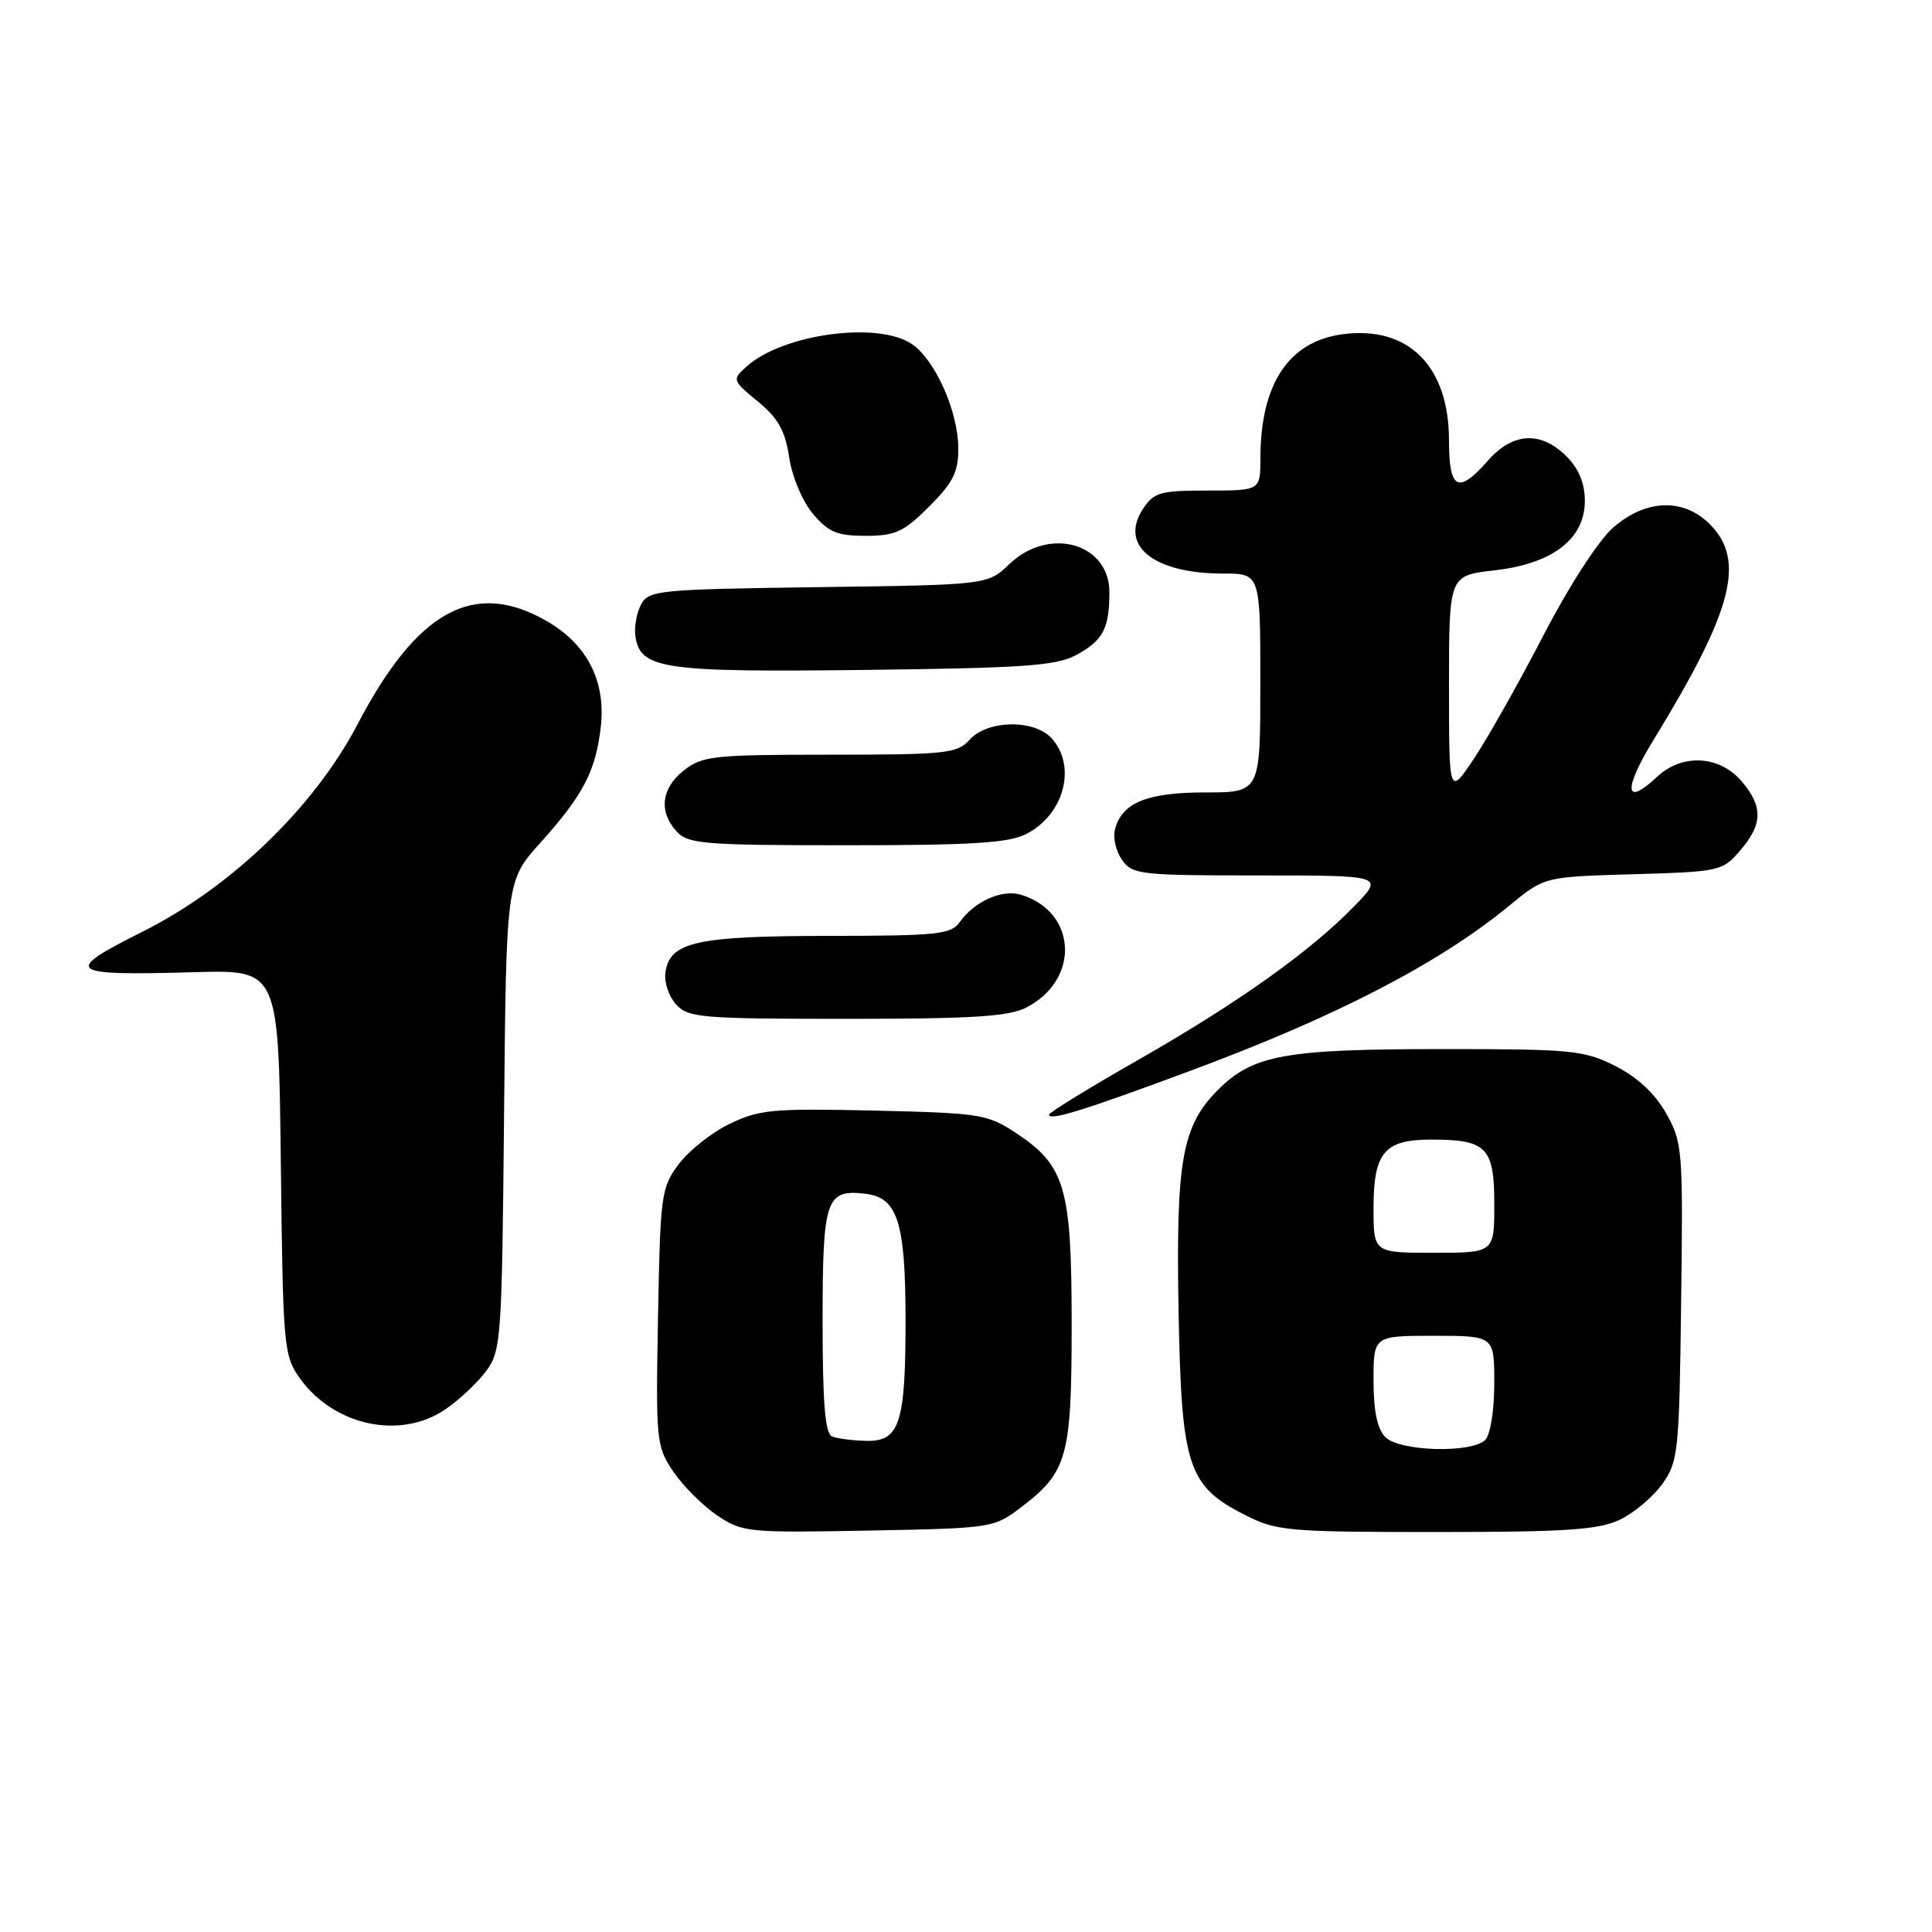 <?xml version="1.0" encoding="UTF-8" standalone="no"?>
<!DOCTYPE svg PUBLIC "-//W3C//DTD SVG 1.1//EN" "http://www.w3.org/Graphics/SVG/1.1/DTD/svg11.dtd" >
<svg xmlns="http://www.w3.org/2000/svg" xmlns:xlink="http://www.w3.org/1999/xlink" version="1.1" viewBox="0 0 256 256">
 <g >
 <path fill="currentColor"
d=" M 135.33 199.70 C 141.45 195.03 142.00 193.03 142.00 175.45 C 142.00 157.39 141.15 154.45 134.67 150.16 C 130.85 147.63 129.92 147.48 115.83 147.16 C 102.43 146.85 100.60 147.02 96.70 148.91 C 94.32 150.05 91.28 152.46 89.94 154.25 C 87.61 157.35 87.49 158.28 87.19 174.51 C 86.89 190.94 86.96 191.64 89.21 194.99 C 90.50 196.89 93.11 199.50 95.01 200.79 C 98.36 203.04 99.08 203.11 115.07 202.81 C 131.49 202.50 131.70 202.47 135.33 199.70 Z  M 214.62 201.38 C 216.50 200.48 219.04 198.35 220.27 196.63 C 222.38 193.66 222.51 192.40 222.76 172.50 C 223.02 152.27 222.94 151.35 220.76 147.50 C 219.28 144.89 216.95 142.72 214.03 141.25 C 209.89 139.16 208.28 139.00 191.04 139.01 C 170.24 139.01 166.02 139.78 161.39 144.41 C 156.61 149.19 155.80 153.81 156.17 173.90 C 156.55 194.35 157.39 196.90 164.98 200.75 C 169.17 202.87 170.63 203.00 190.31 203.00 C 207.51 203.00 211.80 202.71 214.62 201.38 Z  M 59.01 186.75 C 60.83 185.51 63.26 183.23 64.41 181.68 C 66.41 178.98 66.51 177.51 66.79 147.78 C 67.08 116.70 67.08 116.70 71.61 111.66 C 77.31 105.33 78.97 102.11 79.62 96.20 C 80.27 90.19 77.76 85.34 72.40 82.27 C 62.80 76.76 55.27 80.88 47.39 95.95 C 41.65 106.93 30.63 117.57 18.93 123.43 C 8.19 128.81 8.81 129.30 25.79 128.82 C 36.91 128.50 36.91 128.50 37.21 154.00 C 37.49 178.49 37.59 179.62 39.72 182.61 C 44.23 188.93 53.03 190.82 59.01 186.75 Z  M 157.88 141.83 C 177.23 134.63 190.72 127.63 200.07 119.94 C 204.64 116.18 204.64 116.18 216.41 115.84 C 227.88 115.51 228.24 115.43 230.59 112.69 C 233.59 109.20 233.63 106.85 230.75 103.50 C 227.80 100.07 222.87 99.83 219.55 102.95 C 215.25 106.99 215.05 104.65 219.13 98.00 C 229.62 80.87 231.34 74.25 226.55 69.45 C 223.04 65.95 218.05 66.14 213.72 69.94 C 211.78 71.65 207.89 77.67 204.51 84.19 C 201.29 90.41 197.16 97.74 195.33 100.49 C 192.00 105.47 192.00 105.47 192.00 90.87 C 192.00 76.26 192.00 76.26 197.98 75.58 C 205.72 74.71 210.00 71.42 210.00 66.37 C 210.00 64.03 209.20 62.11 207.55 60.45 C 204.18 57.09 200.45 57.29 197.19 61.00 C 193.21 65.54 192.00 64.92 192.00 58.37 C 192.00 48.50 186.60 43.12 177.88 44.29 C 170.74 45.25 167.02 50.88 167.01 60.75 C 167.00 65.00 167.00 65.00 160.02 65.00 C 153.74 65.00 152.89 65.24 151.45 67.43 C 148.26 72.30 152.85 76.00 162.07 76.00 C 167.00 76.00 167.00 76.00 167.00 90.50 C 167.00 105.00 167.00 105.00 159.72 105.00 C 151.98 105.00 148.66 106.36 147.74 109.90 C 147.45 110.99 147.87 112.80 148.67 113.94 C 150.03 115.88 151.07 116.00 166.76 116.00 C 183.41 116.00 183.41 116.00 179.45 120.07 C 173.63 126.07 164.00 132.92 150.75 140.48 C 144.29 144.17 139.00 147.42 139.00 147.70 C 139.00 148.57 143.66 147.12 157.88 141.83 Z  M 136.02 133.49 C 143.15 129.80 142.71 120.82 135.29 118.56 C 132.78 117.80 129.14 119.42 127.19 122.16 C 126.02 123.82 124.27 124.00 109.69 124.01 C 92.22 124.03 88.75 124.81 88.17 128.86 C 87.99 130.13 88.62 132.03 89.57 133.08 C 91.18 134.86 92.88 135.00 112.20 135.00 C 128.89 135.00 133.69 134.70 136.02 133.49 Z  M 136.02 110.49 C 141.02 107.90 142.69 101.53 139.35 97.83 C 137.05 95.29 130.86 95.39 128.50 98.00 C 126.83 99.85 125.42 100.00 109.98 100.00 C 94.59 100.00 93.06 100.16 90.63 102.07 C 87.62 104.44 87.25 107.52 89.65 110.17 C 91.16 111.83 93.23 112.00 112.20 112.00 C 128.89 112.00 133.69 111.70 136.02 110.49 Z  M 142.63 86.78 C 146.17 84.85 147.00 83.28 147.00 78.47 C 147.00 71.96 138.99 69.72 133.74 74.75 C 130.87 77.50 130.87 77.50 108.44 77.80 C 87.21 78.09 85.96 78.21 84.94 80.10 C 84.36 81.20 84.02 83.08 84.19 84.28 C 84.82 88.65 87.75 89.09 114.50 88.77 C 135.77 88.52 139.97 88.22 142.63 86.78 Z  M 123.12 67.12 C 126.30 63.93 127.00 62.54 126.98 59.37 C 126.95 54.53 123.96 47.78 120.89 45.63 C 116.44 42.52 103.72 44.23 98.91 48.58 C 96.99 50.32 97.02 50.39 100.42 53.20 C 103.11 55.41 104.04 57.07 104.57 60.60 C 104.95 63.16 106.32 66.42 107.71 68.07 C 109.77 70.52 110.93 71.00 114.71 71.00 C 118.63 71.00 119.75 70.48 123.12 67.12 Z  M 110.25 190.34 C 109.33 189.97 109.00 185.94 109.00 175.04 C 109.00 158.85 109.43 157.57 114.67 158.18 C 118.92 158.67 119.97 161.92 119.99 174.68 C 120.00 188.61 119.23 191.03 114.77 190.92 C 112.97 190.88 110.94 190.62 110.25 190.34 Z  M 183.57 190.43 C 182.50 189.35 182.00 186.98 182.00 182.93 C 182.00 177.00 182.00 177.00 190.00 177.00 C 198.00 177.00 198.00 177.00 198.00 183.30 C 198.00 186.87 197.48 190.12 196.80 190.80 C 195.01 192.59 185.47 192.33 183.57 190.43 Z  M 182.00 160.07 C 182.00 152.71 183.44 151.00 189.64 151.00 C 196.99 151.00 198.00 152.03 198.00 159.54 C 198.00 166.00 198.00 166.00 190.00 166.00 C 182.00 166.00 182.00 166.00 182.00 160.07 Z "/>
</g>
</svg>
